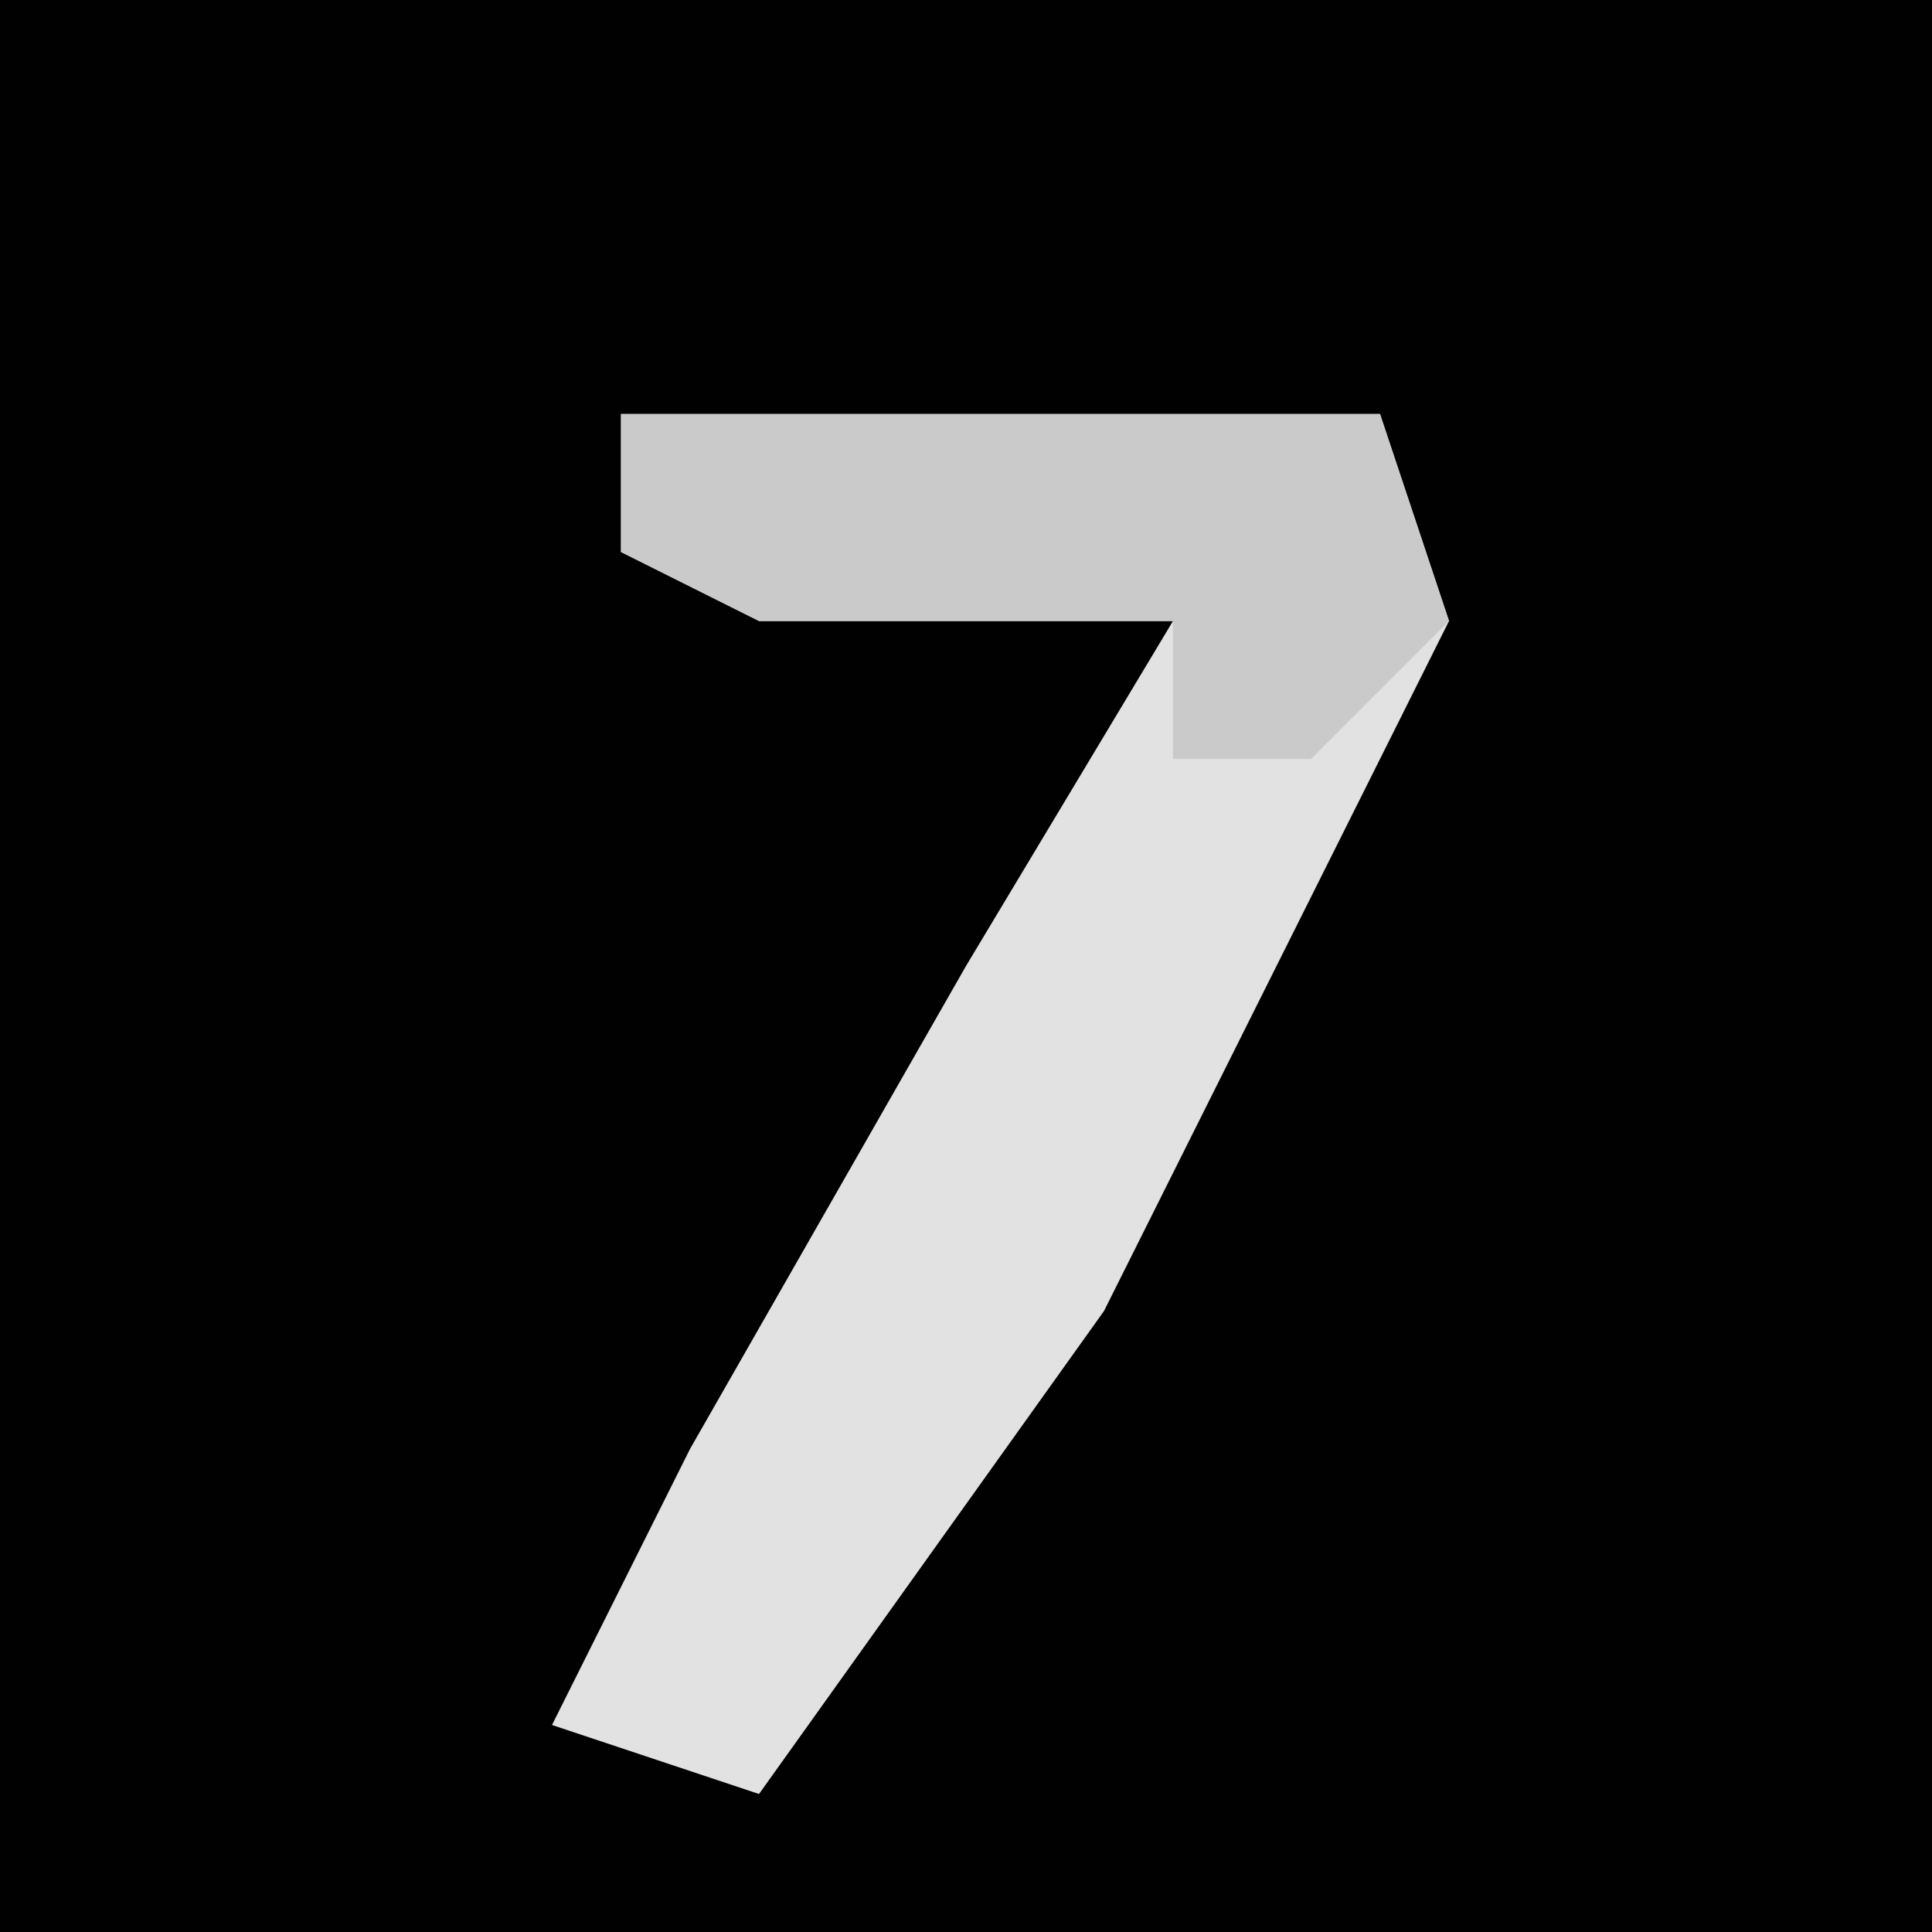 <?xml version="1.0" encoding="UTF-8"?>
<svg version="1.1" xmlns="http://www.w3.org/2000/svg" width="28" height="28">
<path d="M0,0 L28,0 L28,28 L0,28 Z " fill="#010101" transform="translate(0,0)"/>
<path d="M0,0 L11,0 L12,3 L7,13 L2,20 L-1,19 L1,15 L5,8 L8,3 L2,3 L0,2 Z " fill="#E2E2E2" transform="translate(9,6)"/>
<path d="M0,0 L11,0 L12,3 L10,5 L8,5 L8,3 L2,3 L0,2 Z " fill="#CACACA" transform="translate(9,6)"/>
</svg>
